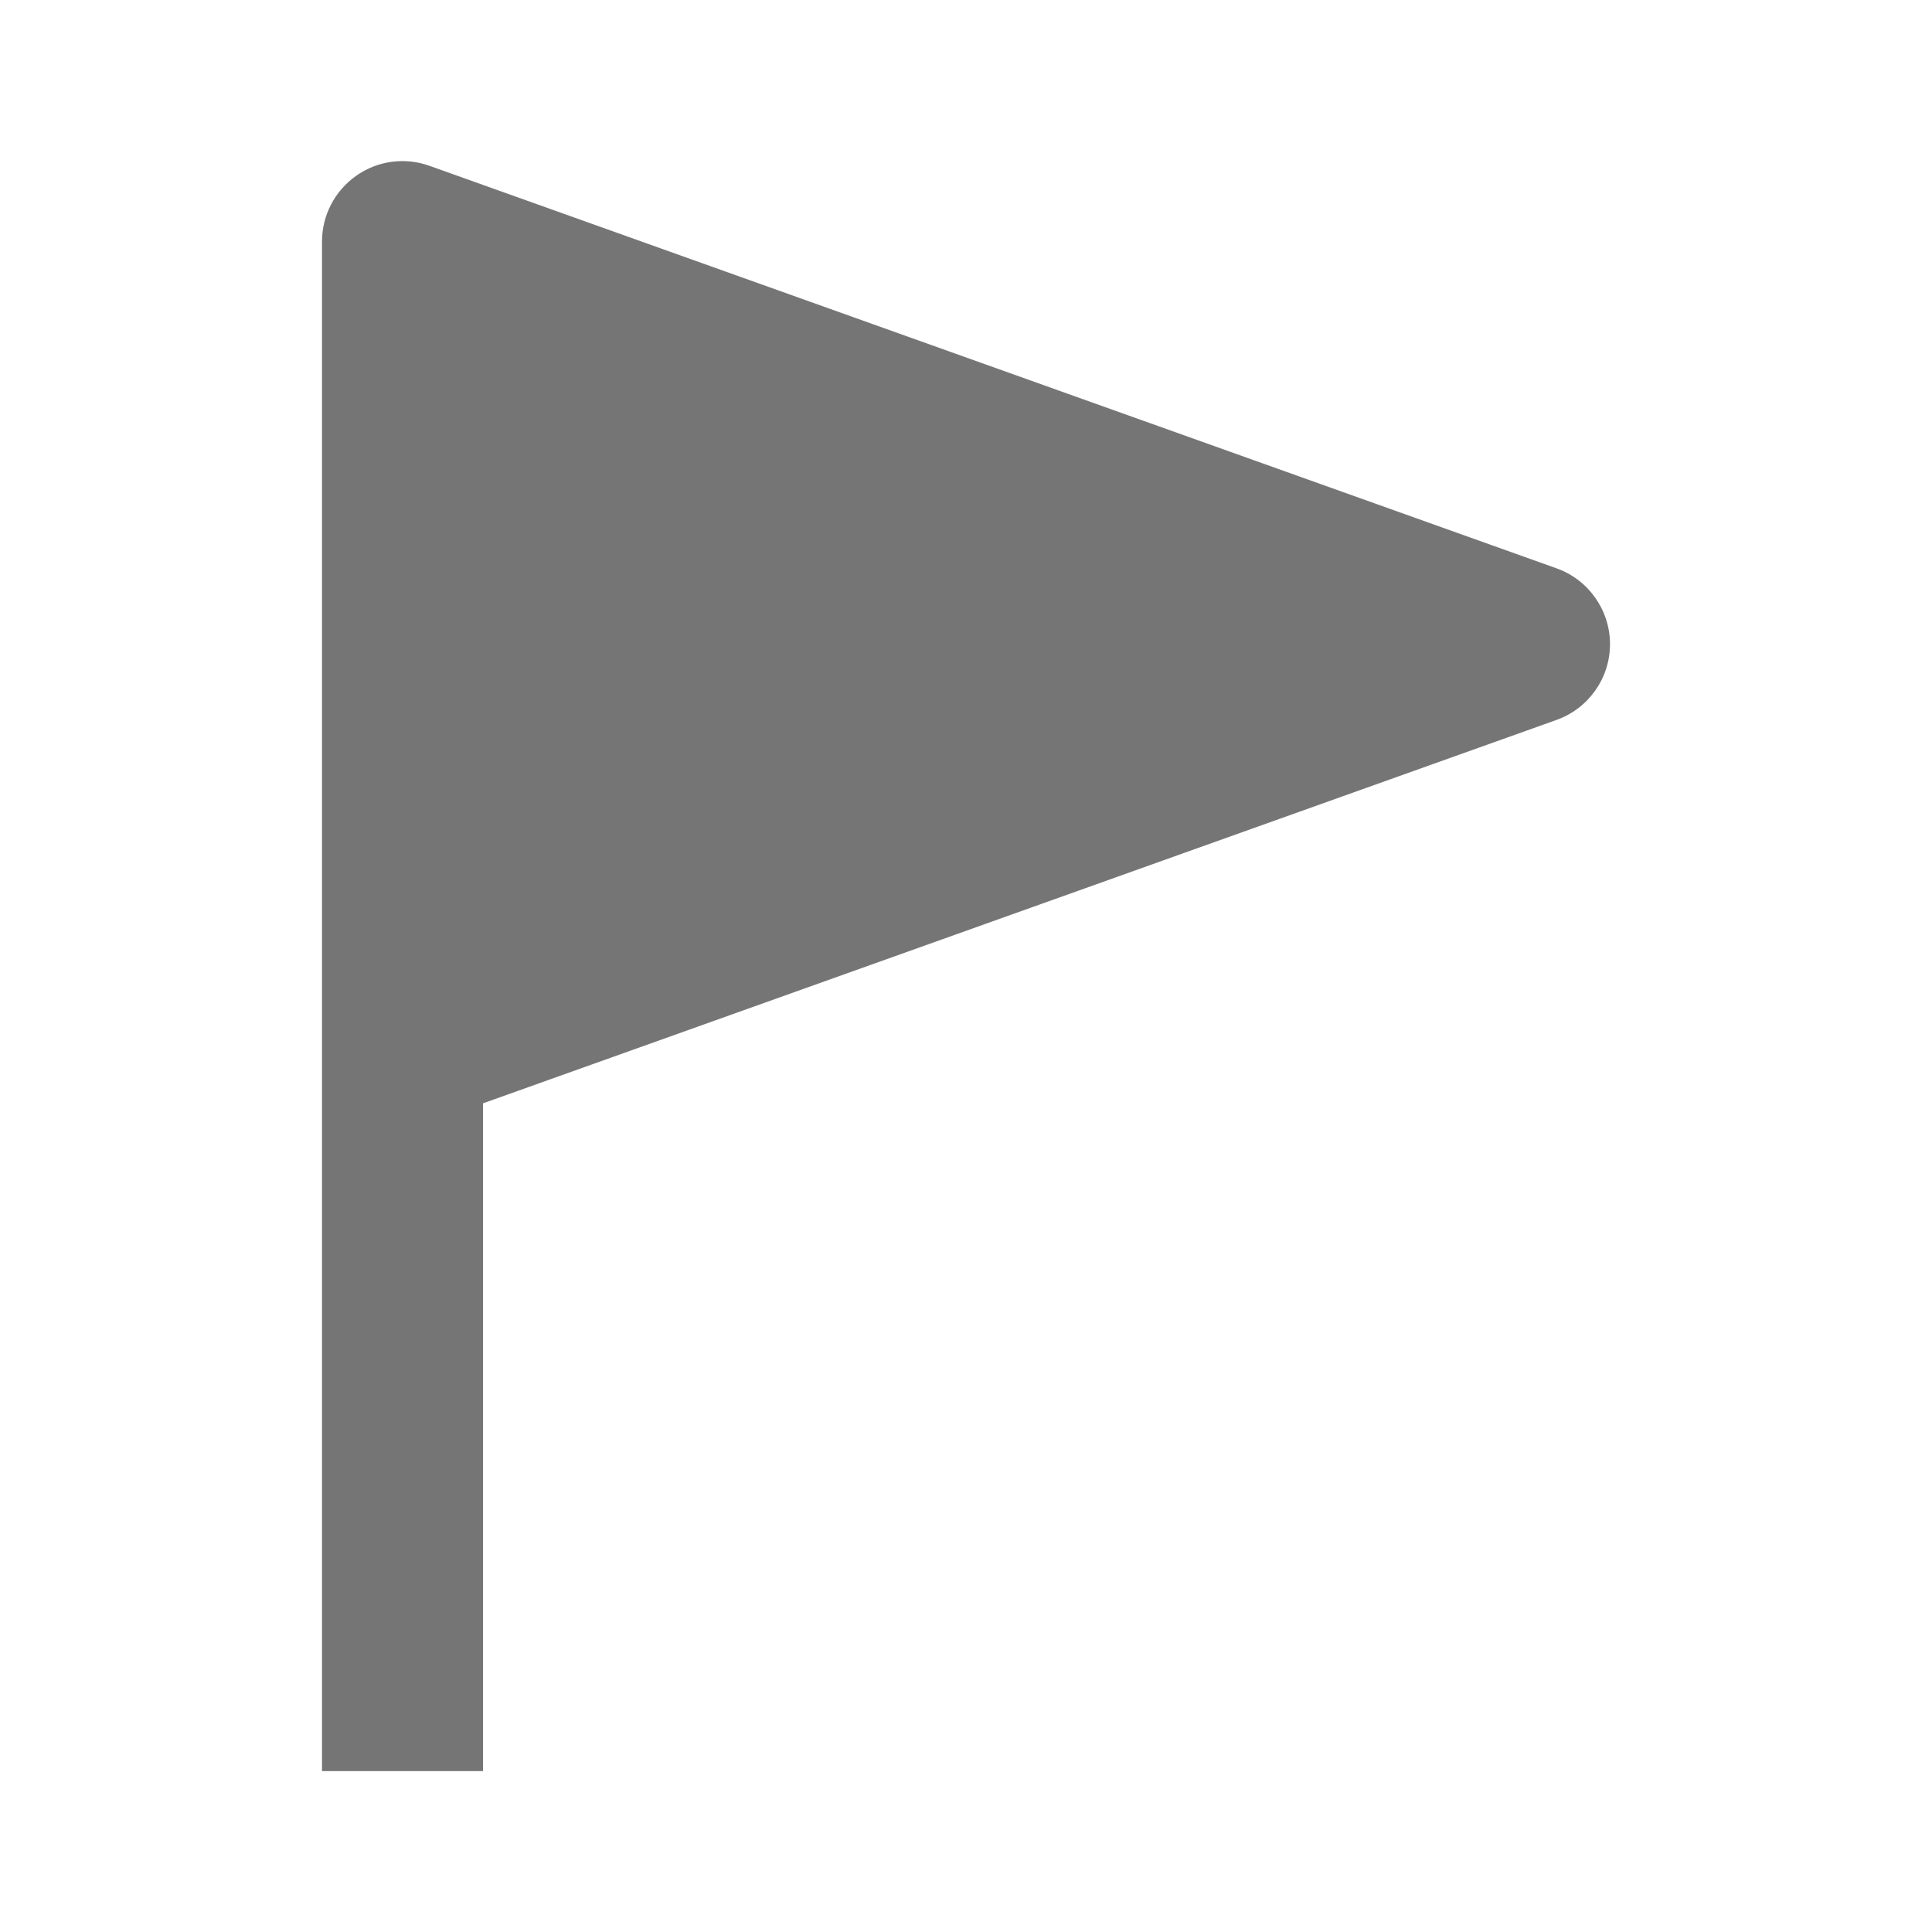 <?xml version="1.0" encoding="utf-8"?>
<!-- Generator: Adobe Illustrator 17.1.0, SVG Export Plug-In . SVG Version: 6.00 Build 0)  -->
<!DOCTYPE svg PUBLIC "-//W3C//DTD SVG 1.1//EN" "http://www.w3.org/Graphics/SVG/1.1/DTD/svg11.dtd">
<svg version="1.1" xmlns="http://www.w3.org/2000/svg" xmlns:xlink="http://www.w3.org/1999/xlink" x="0px" y="0px" width="24px"
	 height="24px" viewBox="0 0 24 24" enable-background="new 0 0 24 24" xml:space="preserve">
<g id="Frame_-_24px">
	<rect y="0.002" fill="none" width="24" height="24"/>
</g>
<g id="Filled_Icons">
	<path fill="#757575" d="M19.336,7.06l-14-5C5.03,1.95,4.689,1.996,4.424,2.184C4.158,2.372,4,2.676,4,3.001v19h2v-8.295
		l13.336-4.763C19.734,8.801,20,8.424,20,8.002S19.734,7.202,19.336,7.06z"/>
</g>
</svg>
